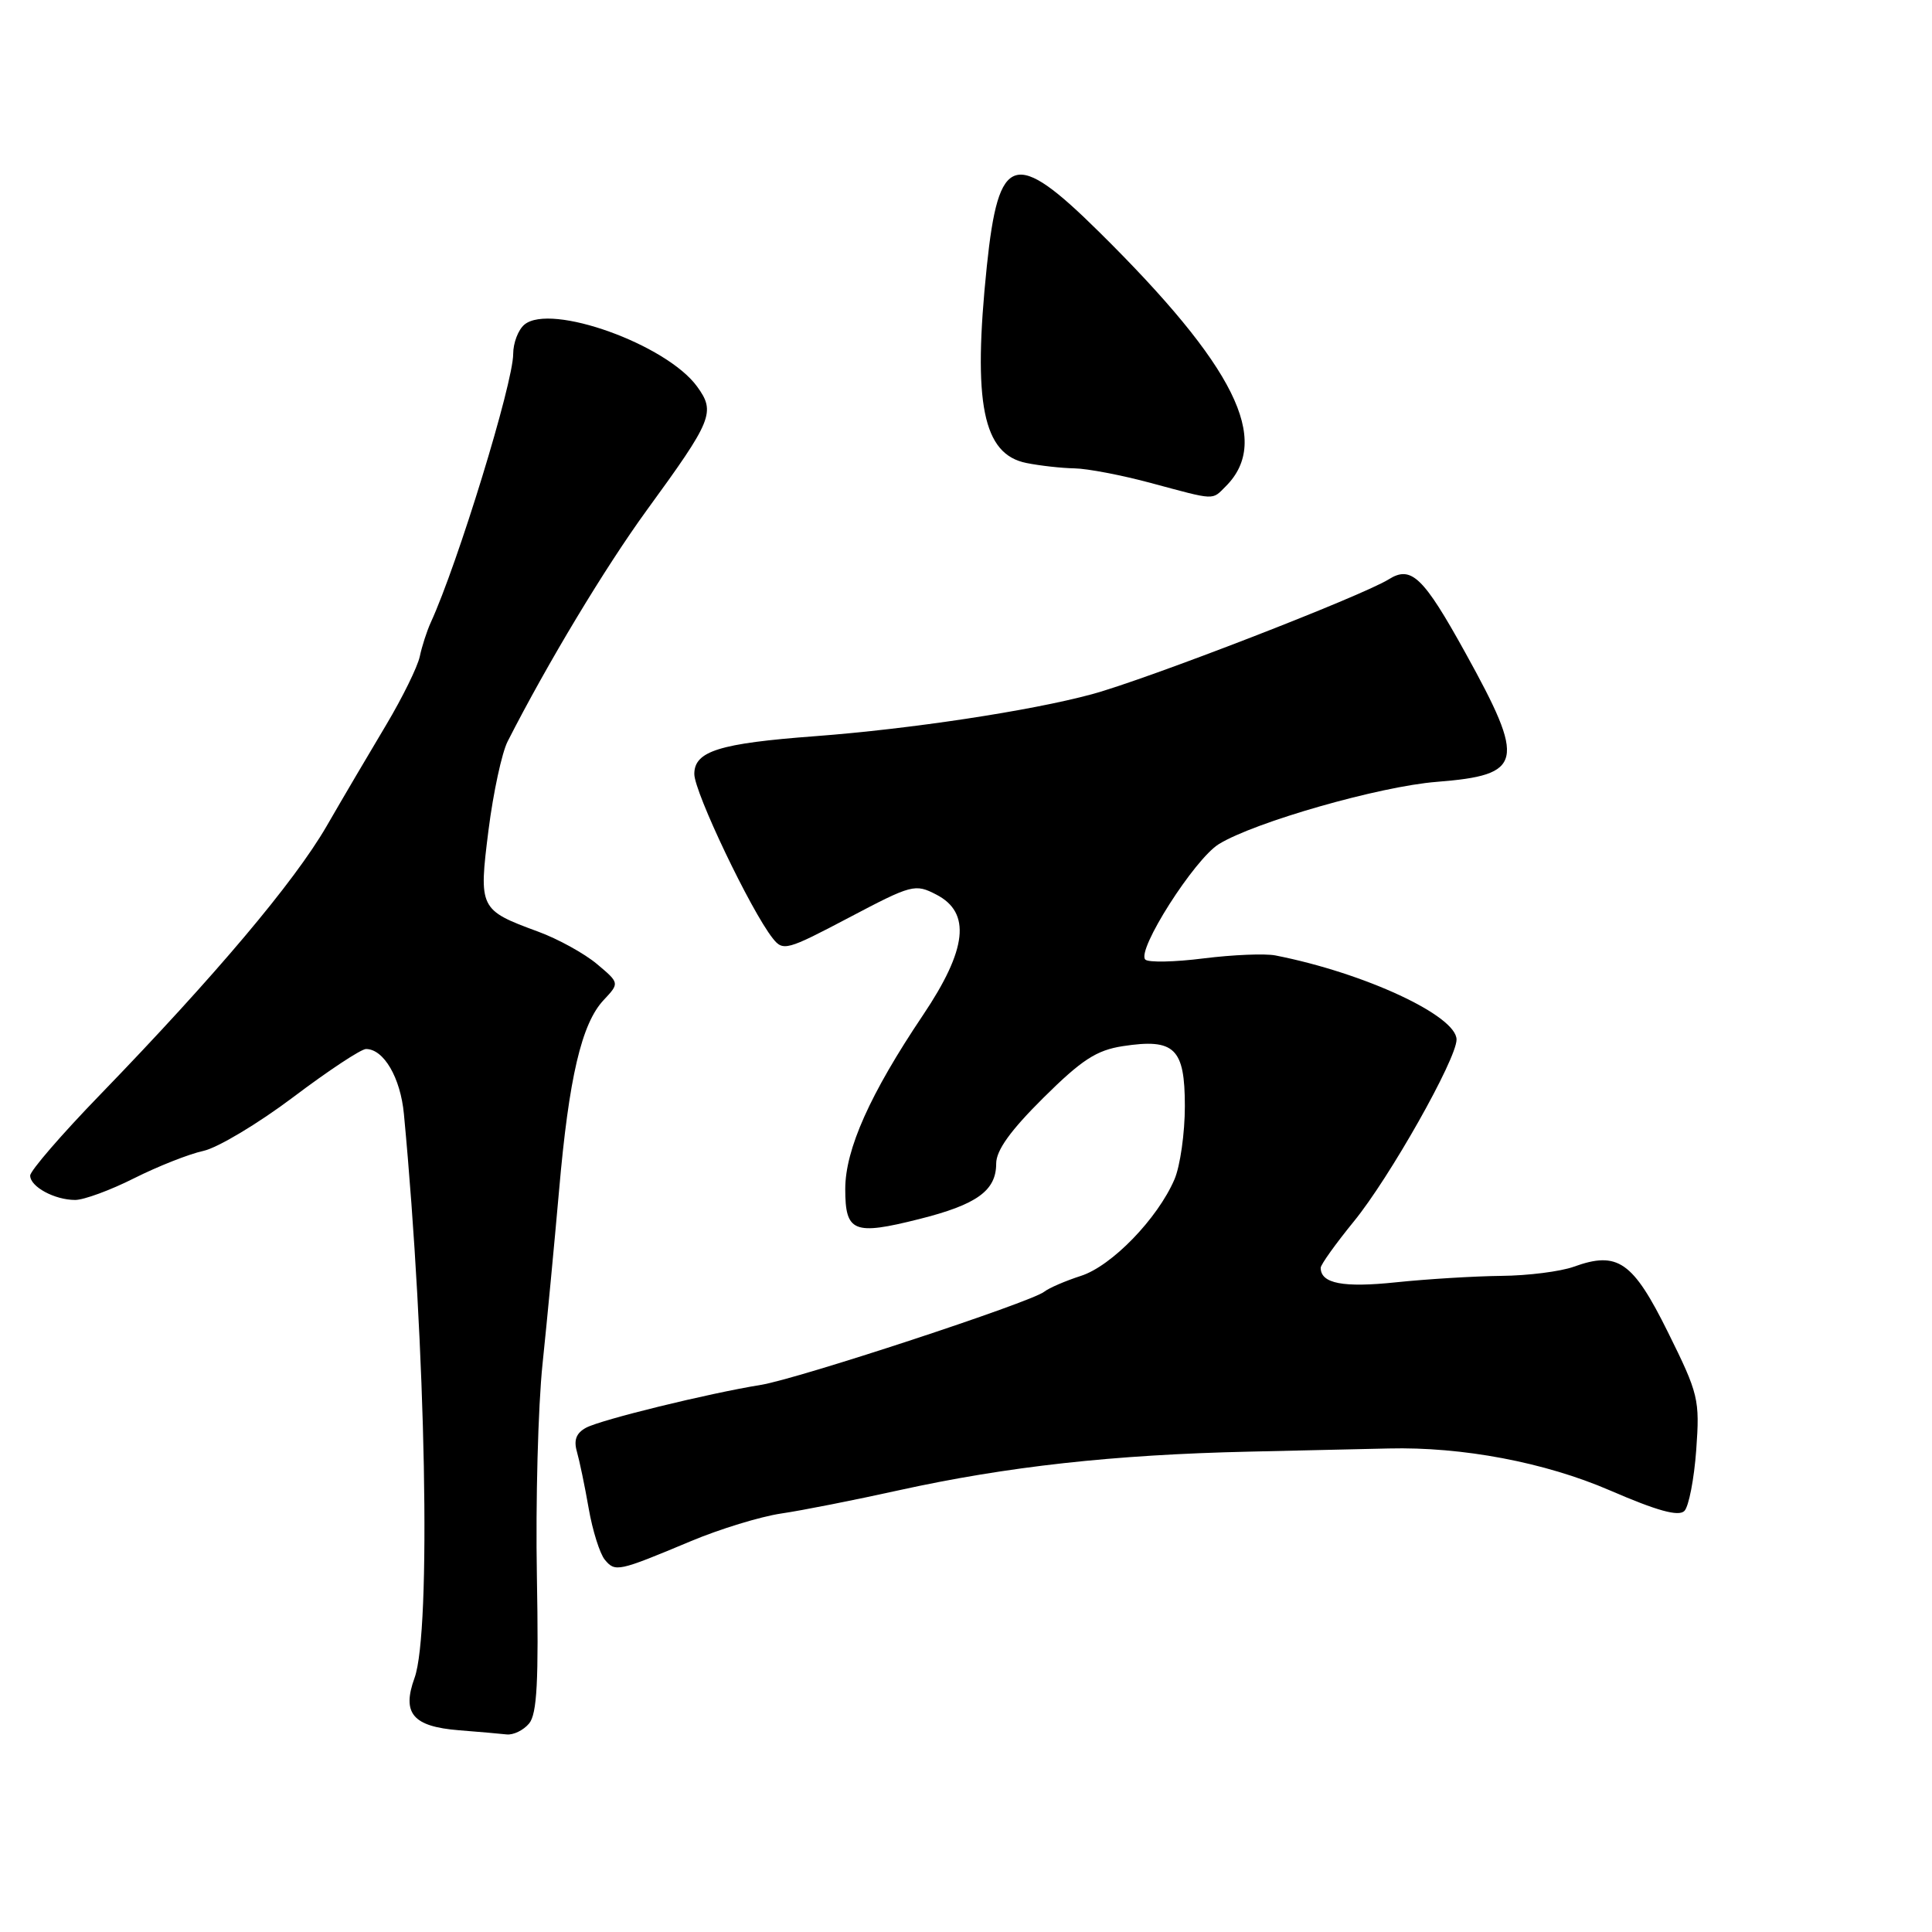<?xml version="1.0" encoding="UTF-8" standalone="no"?>
<!DOCTYPE svg PUBLIC "-//W3C//DTD SVG 1.1//EN" "http://www.w3.org/Graphics/SVG/1.1/DTD/svg11.dtd" >
<svg xmlns="http://www.w3.org/2000/svg" xmlns:xlink="http://www.w3.org/1999/xlink" version="1.1" viewBox="0 0 256 256">
 <g >
 <path fill="currentColor"
d=" M 70.11 228.37 C 71.16 227.10 71.39 222.78 71.14 208.84 C 70.96 198.99 71.30 186.34 71.89 180.72 C 72.48 175.10 73.46 164.75 74.08 157.73 C 75.38 142.81 77.06 135.62 79.99 132.51 C 82.10 130.26 82.10 130.26 79.09 127.73 C 77.43 126.34 73.92 124.40 71.29 123.44 C 63.52 120.58 63.42 120.39 64.73 109.99 C 65.36 105.03 66.50 99.73 67.27 98.23 C 72.57 87.83 80.19 75.19 85.69 67.62 C 94.42 55.64 94.84 54.62 92.37 51.22 C 88.31 45.63 72.97 40.12 69.49 43.01 C 68.67 43.69 68.00 45.44 68.00 46.90 C 68.00 50.76 60.65 74.71 57.07 82.50 C 56.57 83.60 55.91 85.62 55.62 87.00 C 55.32 88.38 53.33 92.42 51.20 96.00 C 49.06 99.58 45.48 105.65 43.26 109.50 C 38.96 116.91 28.51 129.30 13.26 145.06 C 8.16 150.32 4.00 155.14 4.00 155.77 C 4.00 157.25 7.24 159.00 9.96 159.00 C 11.11 159.00 14.63 157.71 17.78 156.12 C 20.93 154.54 25.05 152.91 26.95 152.50 C 28.84 152.09 34.20 148.88 38.85 145.38 C 43.50 141.87 47.84 139.00 48.50 139.00 C 50.85 139.00 53.07 142.81 53.52 147.61 C 56.45 178.58 57.16 216.16 54.93 222.33 C 53.22 227.04 54.70 228.78 60.83 229.27 C 63.40 229.47 66.23 229.72 67.13 229.82 C 68.02 229.92 69.36 229.27 70.11 228.37 Z  M 91.50 204.23 C 95.35 202.61 100.75 200.96 103.50 200.55 C 106.25 200.15 113.27 198.76 119.10 197.47 C 133.45 194.31 147.57 192.75 165.50 192.35 C 173.75 192.16 182.07 191.97 184.00 191.93 C 193.75 191.69 204.71 193.76 213.31 197.48 C 219.57 200.19 222.42 200.98 223.19 200.21 C 223.77 199.63 224.48 195.98 224.76 192.12 C 225.24 185.42 225.07 184.72 221.02 176.54 C 216.36 167.13 214.36 165.74 208.53 167.85 C 206.78 168.48 202.46 169.03 198.93 169.06 C 195.39 169.10 189.12 169.48 185.00 169.91 C 177.97 170.65 175.00 170.08 175.00 167.99 C 175.00 167.57 176.97 164.82 179.38 161.86 C 184.11 156.08 193.00 140.34 193.00 137.75 C 193.00 134.59 180.81 128.92 169.00 126.60 C 167.62 126.33 163.35 126.51 159.50 126.99 C 155.65 127.48 152.17 127.55 151.76 127.15 C 150.55 125.96 158.26 113.85 161.50 111.85 C 166.22 108.94 182.82 104.19 190.37 103.60 C 201.86 102.69 202.22 101.06 194.18 86.52 C 188.60 76.43 187.00 74.89 184.02 76.76 C 180.42 79.00 152.02 90.00 144.68 91.99 C 136.56 94.19 120.63 96.60 108.00 97.55 C 95.31 98.50 92.00 99.53 92.00 102.56 C 92.00 104.97 99.48 120.65 102.39 124.33 C 103.76 126.07 104.25 125.93 112.49 121.59 C 120.84 117.19 121.25 117.08 124.07 118.54 C 128.70 120.93 128.16 125.79 122.30 134.51 C 115.29 144.94 112.00 152.30 112.00 157.55 C 112.00 163.26 113.11 163.72 121.77 161.54 C 129.44 159.62 132.00 157.77 132.00 154.18 C 132.00 152.42 133.89 149.80 138.25 145.47 C 143.35 140.41 145.29 139.16 148.78 138.62 C 155.64 137.57 157.00 138.88 157.00 146.57 C 157.00 150.14 156.38 154.51 155.62 156.28 C 153.38 161.48 147.31 167.75 143.23 169.06 C 141.18 169.72 138.98 170.67 138.35 171.17 C 136.59 172.56 105.76 182.70 100.84 183.50 C 93.78 184.65 79.66 188.11 77.66 189.18 C 76.36 189.88 76.00 190.81 76.44 192.34 C 76.78 193.53 77.49 196.91 78.00 199.85 C 78.51 202.80 79.48 205.87 80.14 206.67 C 81.52 208.33 81.88 208.26 91.50 204.23 Z  M 162.43 64.43 C 168.52 58.34 163.64 48.52 145.66 30.75 C 134.44 19.66 132.32 20.30 130.76 35.27 C 128.87 53.45 130.23 60.20 136.01 61.35 C 137.79 61.71 140.66 62.03 142.38 62.06 C 144.09 62.09 148.65 62.96 152.50 64.00 C 161.17 66.33 160.55 66.31 162.43 64.43 Z "/>
</g>
</svg>